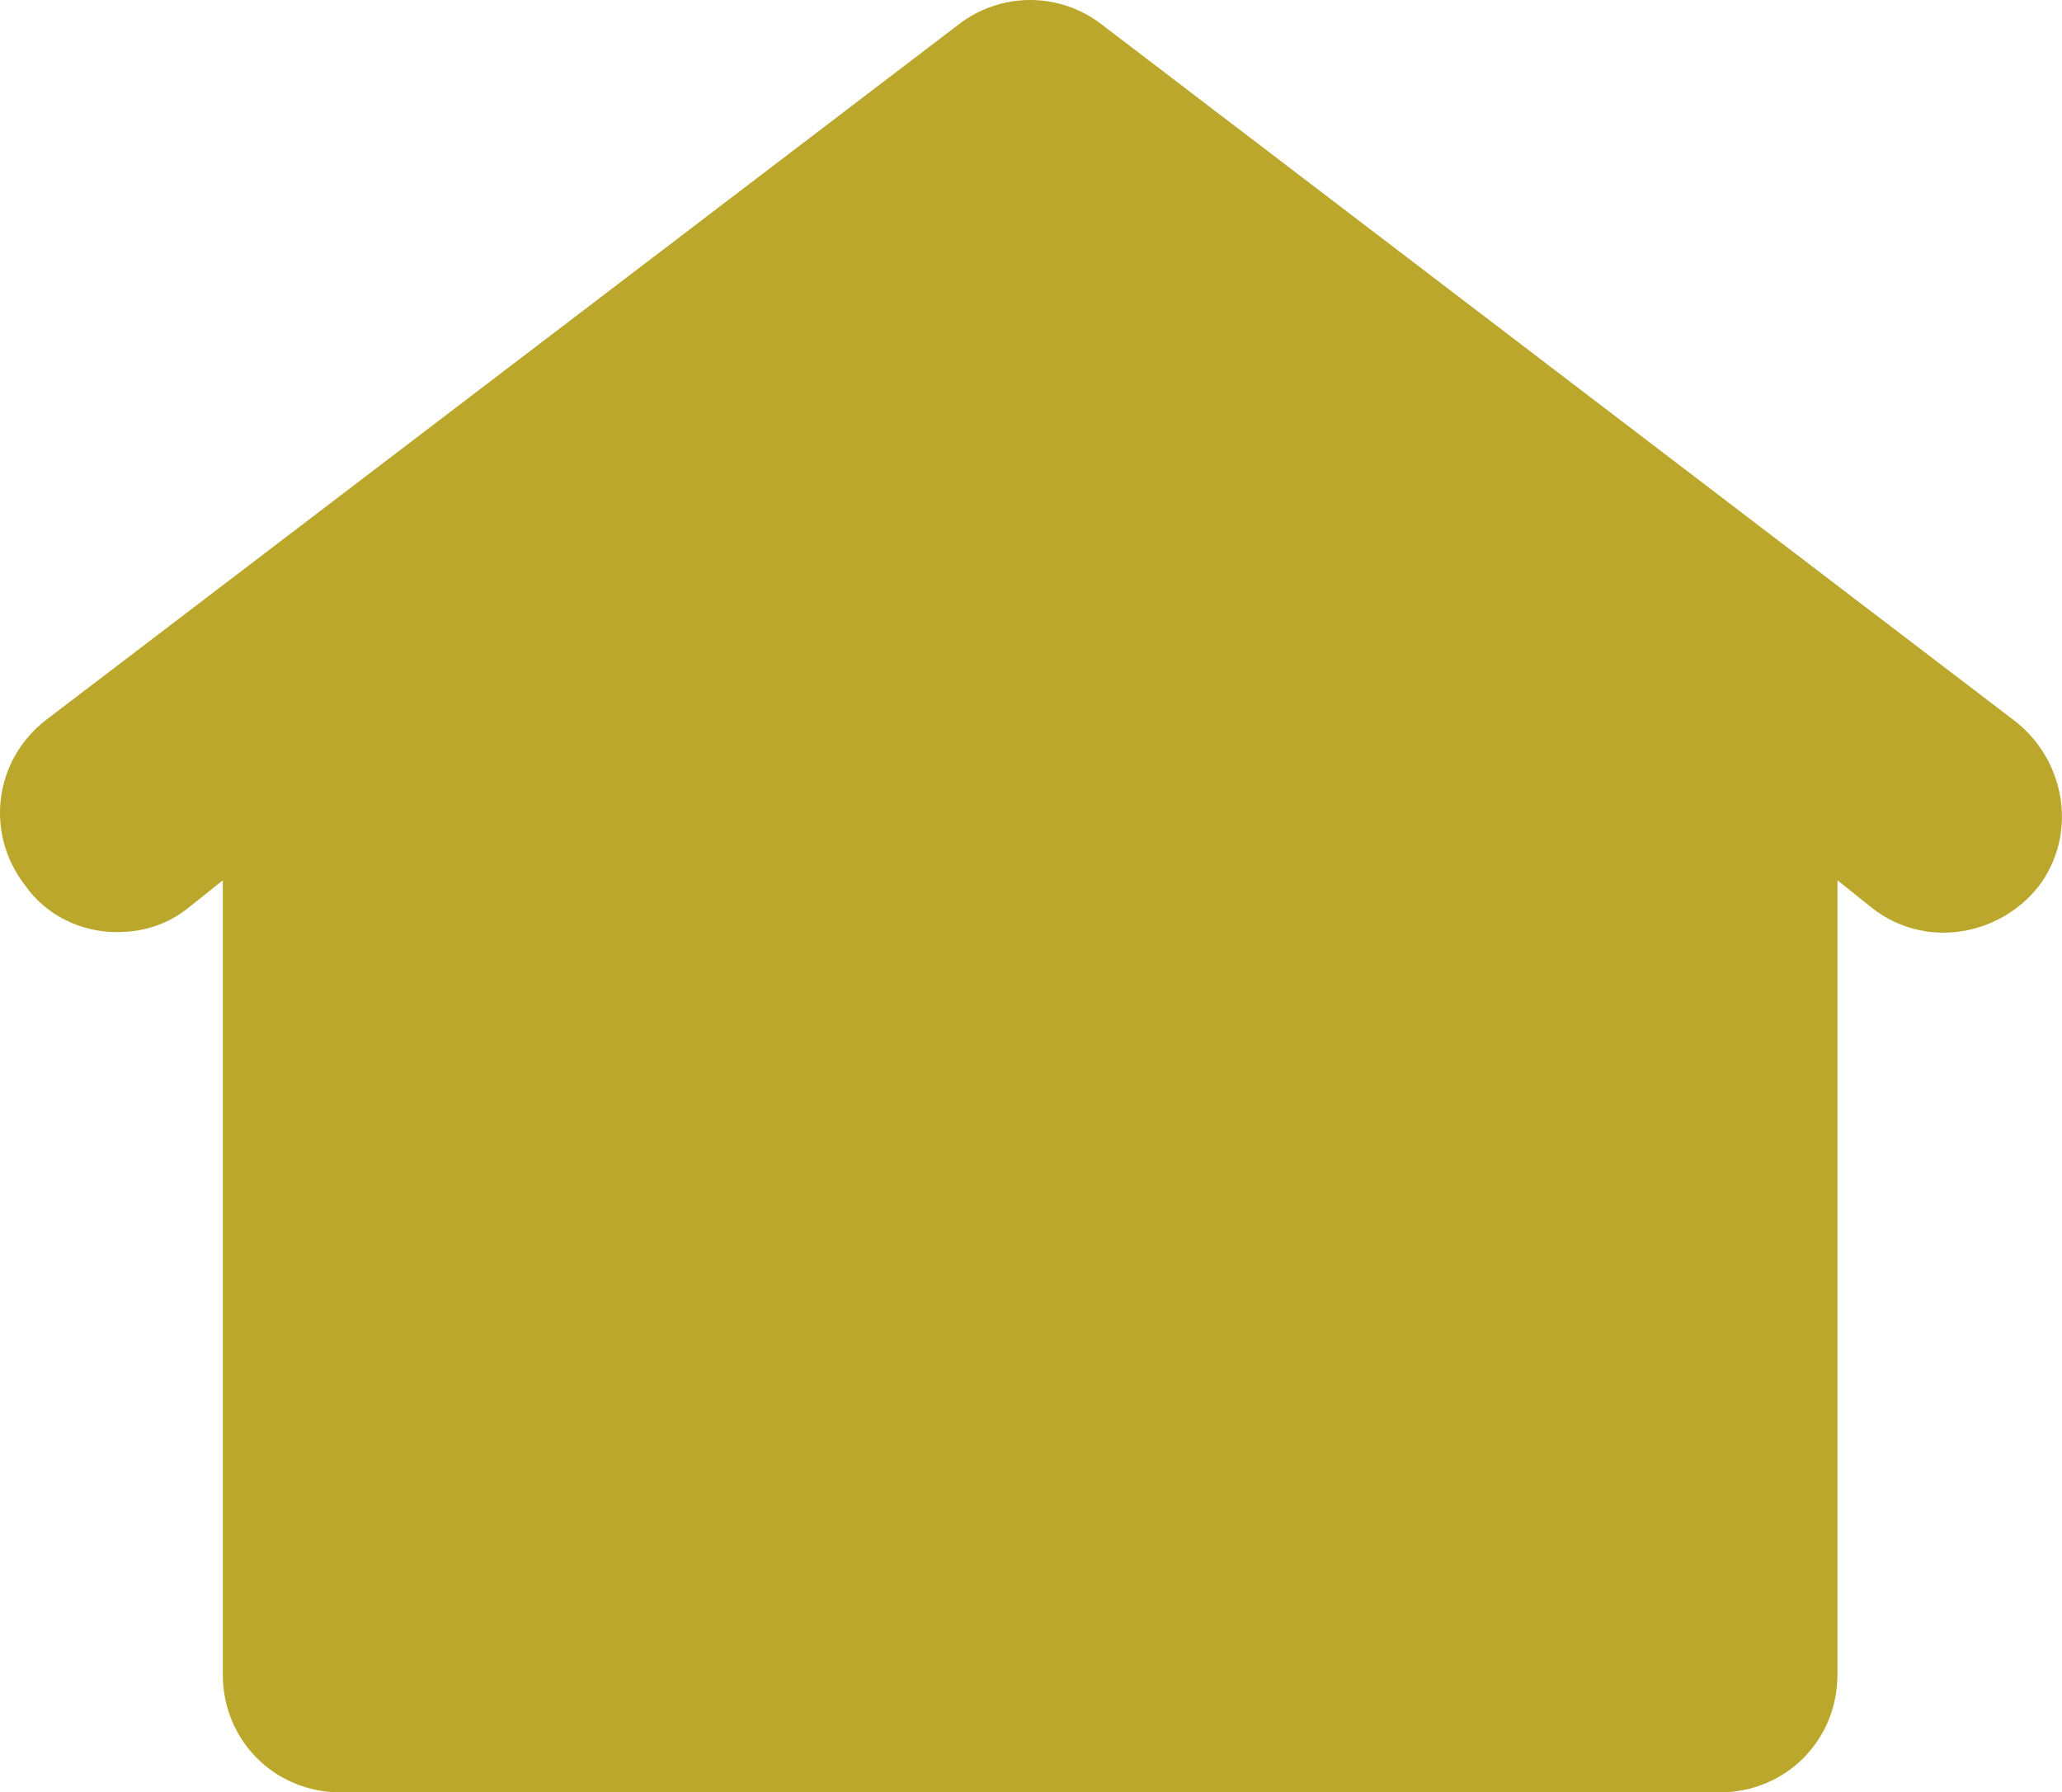 <?xml version="1.0" encoding="utf-8"?>
<!-- Generator: Adobe Illustrator 17.0.0, SVG Export Plug-In . SVG Version: 6.00 Build 0)  -->
<!DOCTYPE svg PUBLIC "-//W3C//DTD SVG 1.1//EN" "http://www.w3.org/Graphics/SVG/1.1/DTD/svg11.dtd">
<svg version="1.1" id="Layer_1" xmlns="http://www.w3.org/2000/svg" xmlns:xlink="http://www.w3.org/1999/xlink" x="0px" y="0px"
	 width="31.001px" height="26.951px" viewBox="405.445 282.14 31.001 26.951" enable-background="new 405.445 282.14 31.001 26.951"
	 xml:space="preserve">
<path fill="#BBA72C" d="M407.2,296.156c0.39,0,0.744-0.106,1.063-0.354l0.532-0.425v11.943c0,0.992,0.78,1.772,1.772,1.772h20.731
	c0.992,0,1.772-0.78,1.772-1.772v-11.943l0.532,0.425c0.78,0.602,1.878,0.425,2.481-0.319c0.602-0.78,0.425-1.878-0.319-2.481
	l-13.75-10.49c-0.638-0.496-1.524-0.496-2.162,0l-13.715,10.454c-0.78,0.602-0.921,1.701-0.319,2.481
	C406.137,295.908,406.669,296.156,407.2,296.156z"/>
</svg>
